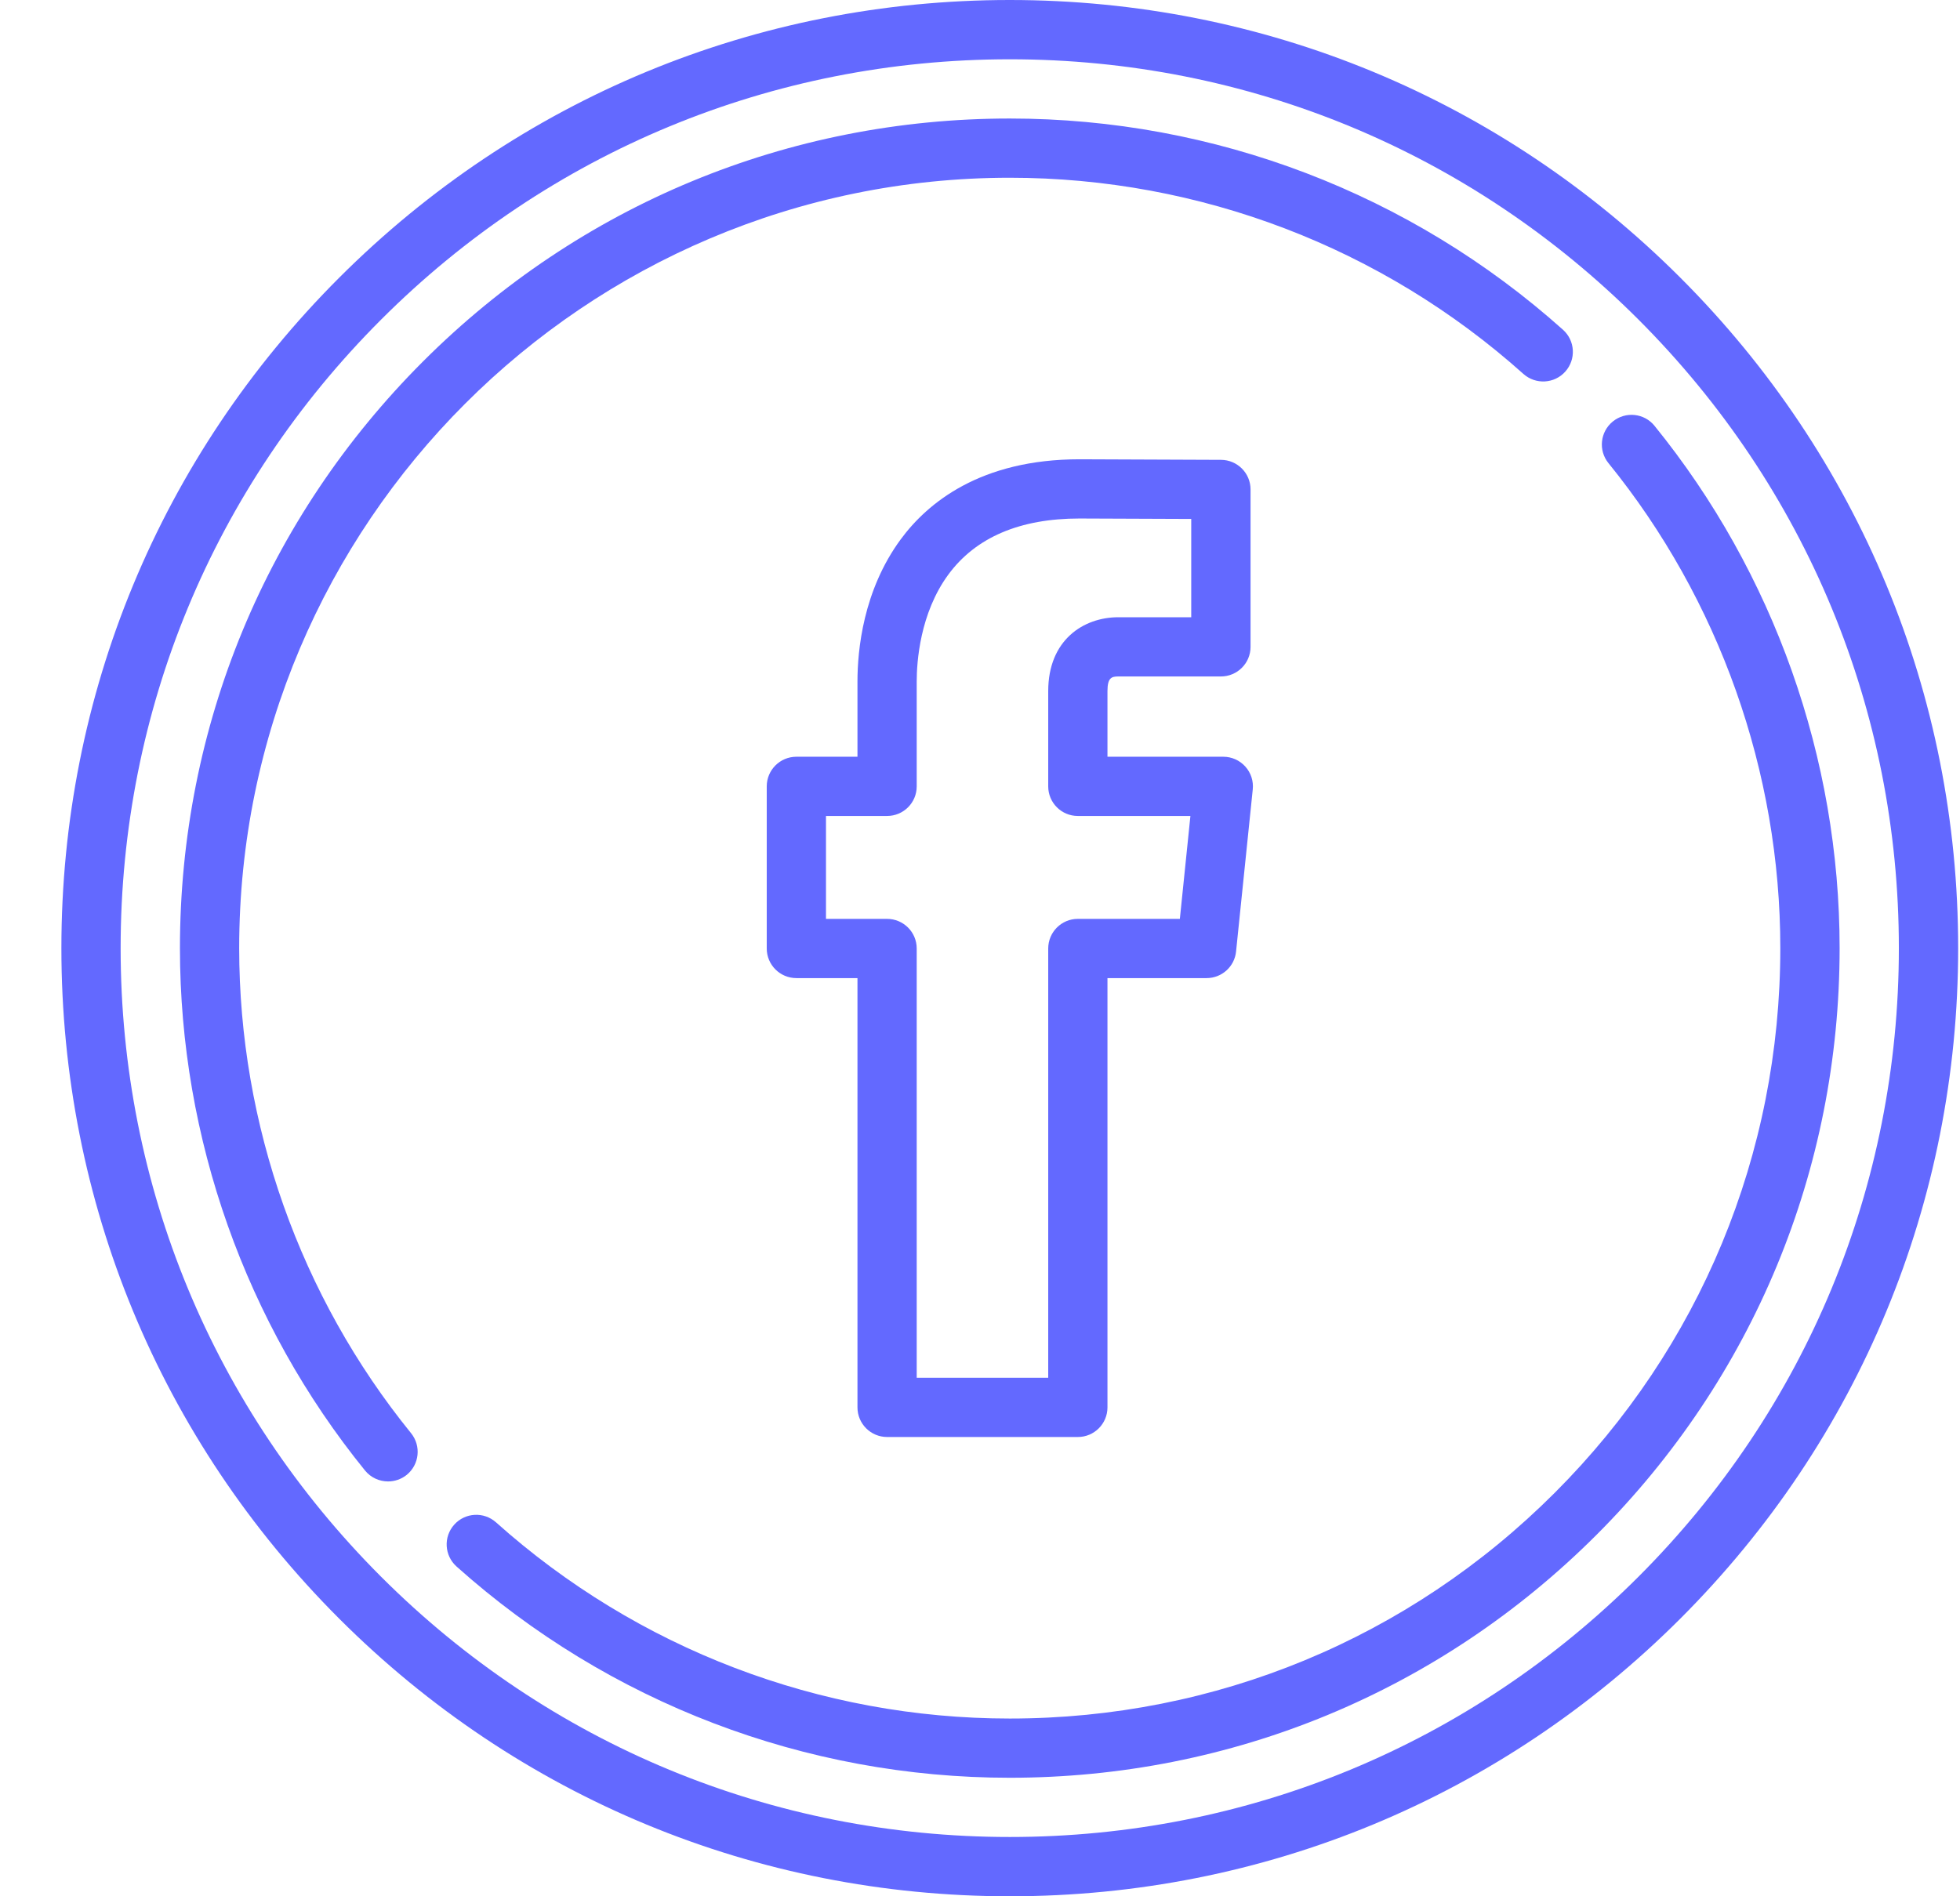 <svg width="31" height="30" viewBox="0 0 31 30" fill="none" xmlns="http://www.w3.org/2000/svg">
<path fill-rule="evenodd" clip-rule="evenodd" d="M17.048 22.734H14.031C13.772 22.734 13.562 22.524 13.562 22.266V15.474H12.596C12.337 15.474 12.127 15.264 12.127 15.005V12.441C12.127 12.182 12.337 11.972 12.596 11.972H13.562V10.78C13.562 10.288 13.651 9.342 14.245 8.534C14.671 7.955 15.507 7.266 17.075 7.266L19.312 7.275C19.57 7.276 19.779 7.485 19.779 7.743V10.234C19.779 10.493 19.569 10.702 19.31 10.702H17.688C17.584 10.702 17.516 10.719 17.516 10.933V11.972H19.348C19.481 11.972 19.607 12.028 19.696 12.127C19.785 12.225 19.828 12.357 19.814 12.489L19.55 15.053C19.526 15.293 19.324 15.474 19.084 15.474H17.516V22.266C17.516 22.524 17.306 22.734 17.048 22.734ZM13.064 12.909V14.537H14.03C14.289 14.537 14.499 14.747 14.499 15.005V21.797H16.579V15.005C16.579 14.747 16.789 14.537 17.047 14.537H18.661L18.828 12.909H17.047C16.789 12.909 16.579 12.7 16.579 12.441V10.933C16.579 10.126 17.136 9.765 17.688 9.765H18.841V8.21L17.073 8.203C16.131 8.203 15.433 8.501 15 9.089C14.548 9.704 14.499 10.477 14.499 10.78V12.441C14.499 12.7 14.289 12.909 14.03 12.909H13.064Z" fill="#6369FF"/>
<path fill-rule="evenodd" clip-rule="evenodd" d="M15.971 0C19.977 0 23.744 1.56 26.578 4.394C29.41 7.227 30.971 10.993 30.971 15C30.971 19.007 29.41 22.774 26.577 25.607C23.744 28.44 19.978 30 15.971 30C11.964 30 8.197 28.44 5.364 25.607C2.531 22.774 0.971 19.007 0.971 15C0.971 10.994 2.531 7.227 5.364 4.394C8.198 1.56 11.964 0 15.971 0ZM15.971 29.062C19.727 29.062 23.259 27.6 25.915 24.944C28.57 22.288 30.033 18.757 30.033 15C30.033 11.244 28.57 7.713 25.915 5.056C23.259 2.4 19.727 0.938 15.971 0.938C12.215 0.938 8.683 2.4 6.027 5.057C3.371 7.713 1.908 11.244 1.908 15C1.908 18.757 3.371 22.288 6.027 24.944C8.683 27.6 12.214 29.062 15.971 29.062Z" fill="#6369FF"/>
<path d="M26.168 6.736C26.005 6.535 25.71 6.505 25.509 6.668C25.308 6.831 25.277 7.126 25.44 7.327C27.193 9.487 28.158 12.212 28.158 15C28.158 18.256 26.89 21.317 24.589 23.618C22.287 25.92 19.226 27.188 15.971 27.188C12.967 27.188 10.082 26.085 7.846 24.085C7.653 23.912 7.357 23.928 7.184 24.121C7.011 24.314 7.028 24.61 7.221 24.783C9.629 26.938 12.736 28.125 15.971 28.125C19.477 28.125 22.773 26.76 25.252 24.281C27.73 21.802 29.096 18.506 29.096 15C29.096 11.998 28.056 9.063 26.168 6.736Z" fill="#6369FF"/>
<path d="M3.783 15C3.783 8.28 9.251 2.812 15.971 2.812C18.974 2.812 21.86 3.915 24.095 5.916C24.288 6.088 24.585 6.072 24.757 5.879C24.93 5.686 24.914 5.39 24.721 5.217C22.313 3.062 19.205 1.875 15.971 1.875C12.465 1.875 9.169 3.24 6.69 5.719C4.211 8.198 2.846 11.494 2.846 15C2.846 18.002 3.885 20.937 5.773 23.264C5.866 23.378 6.001 23.437 6.138 23.437C6.241 23.437 6.346 23.403 6.433 23.333C6.634 23.169 6.664 22.874 6.501 22.673C4.748 20.513 3.783 17.788 3.783 15Z" fill="#6369FF"/>
</svg>
